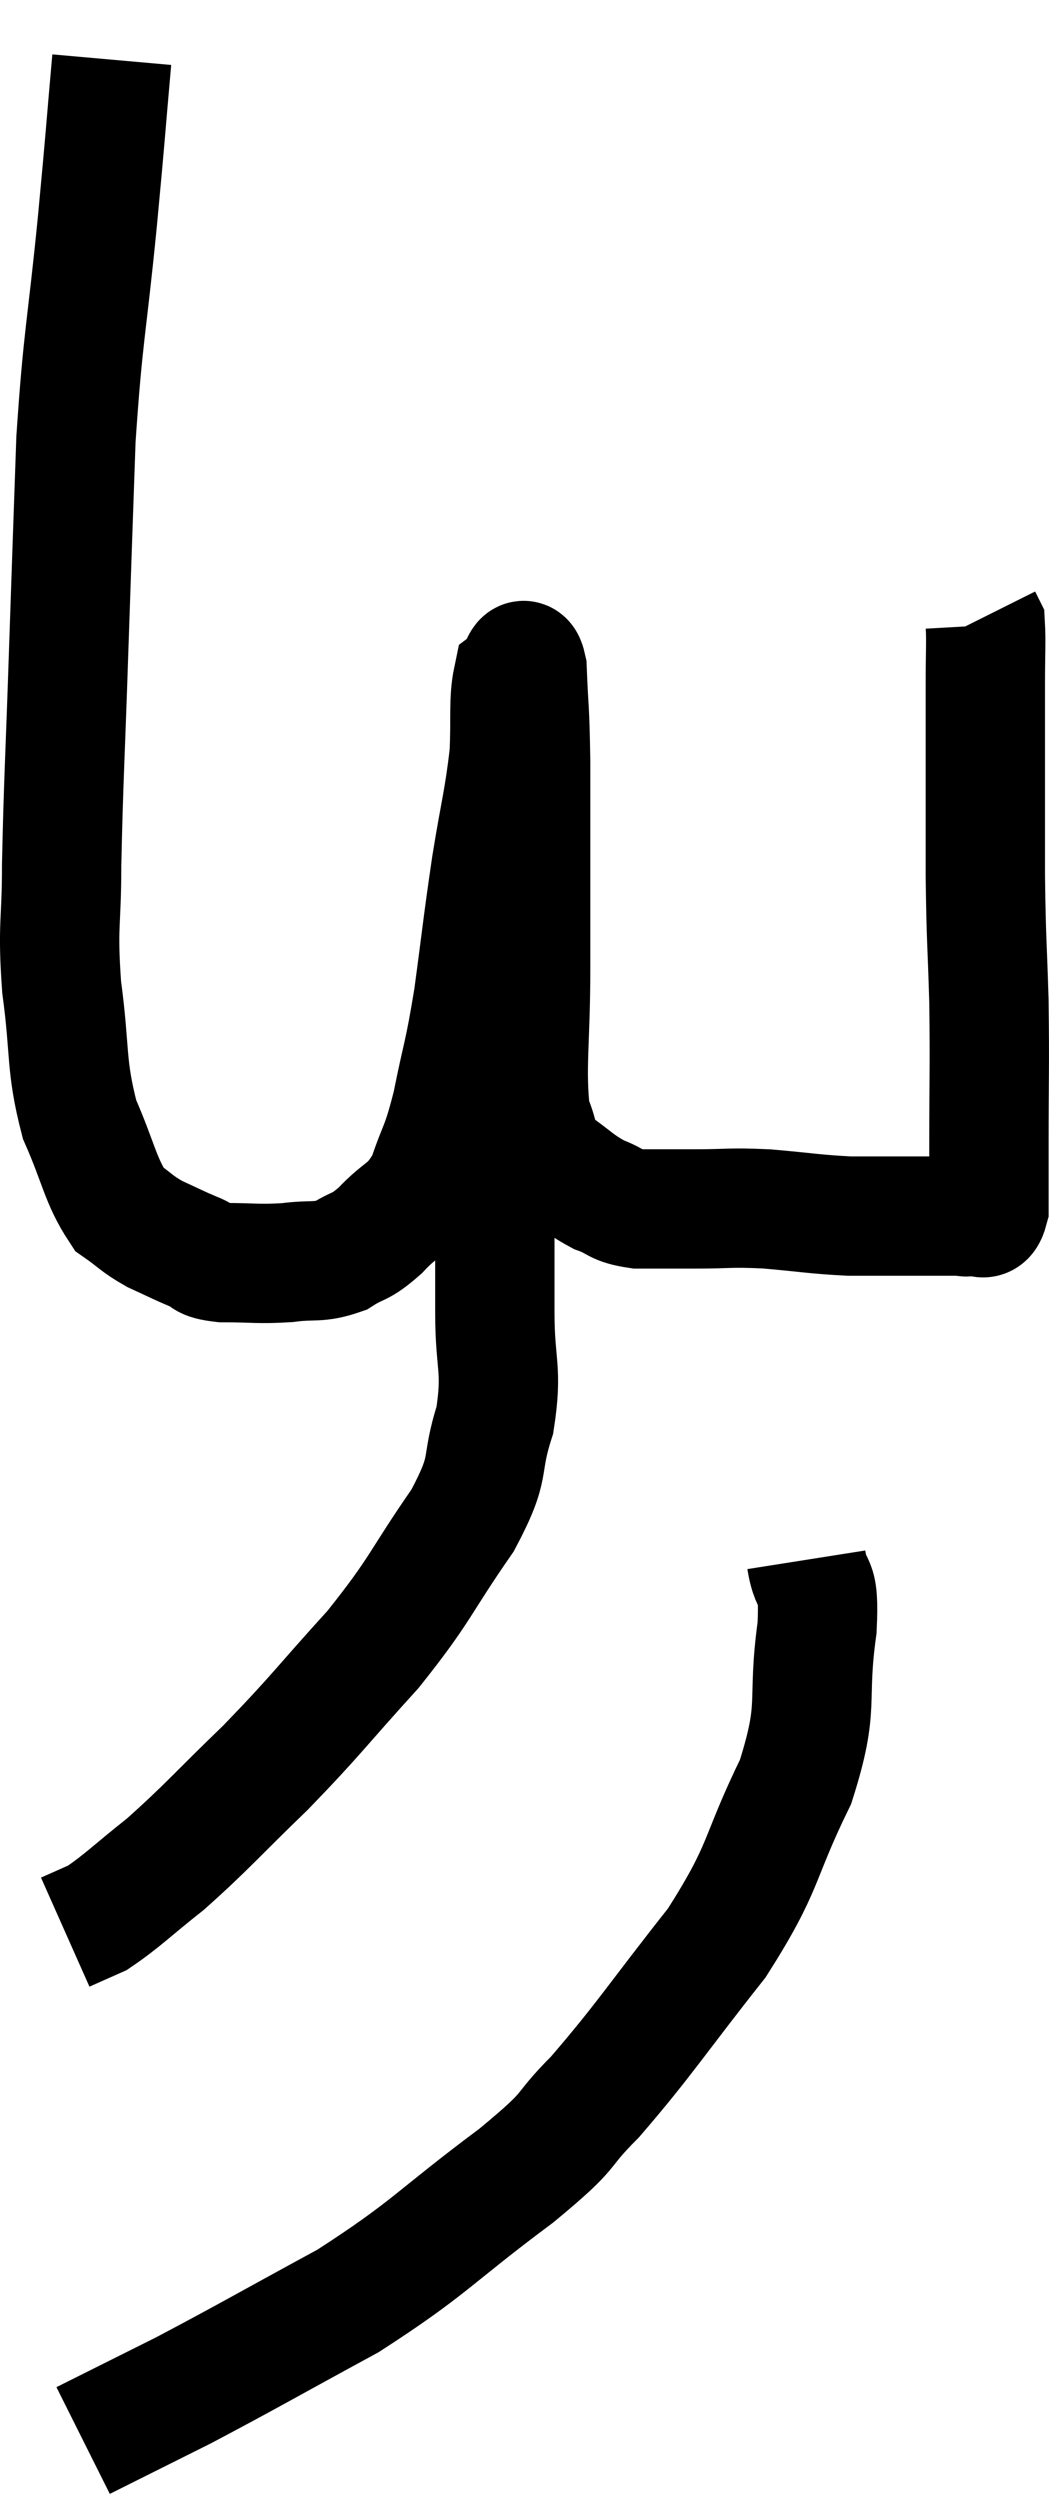 <svg xmlns="http://www.w3.org/2000/svg" viewBox="12.107 2.78 17.58 41.9" width="17.58" height="41.9"><path d="M 13.98 3.78 C 13.86 5.13, 13.89 4.89, 13.74 6.48 C 13.56 8.31, 13.5 8.355, 13.38 10.14 C 13.32 11.88, 13.32 11.835, 13.26 13.62 C 13.2 15.45, 13.17 15.855, 13.14 17.28 C 13.14 18.3, 13.065 18.255, 13.14 19.32 C 13.29 20.43, 13.2 20.61, 13.44 21.54 C 13.77 22.29, 13.785 22.56, 14.1 23.04 C 14.4 23.25, 14.385 23.28, 14.7 23.46 C 15.03 23.61, 15.075 23.64, 15.36 23.76 C 15.6 23.85, 15.45 23.895, 15.84 23.94 C 16.38 23.94, 16.425 23.97, 16.92 23.94 C 17.37 23.88, 17.43 23.955, 17.82 23.82 C 18.15 23.61, 18.12 23.715, 18.48 23.4 C 18.87 22.98, 18.96 23.085, 19.26 22.56 C 19.47 21.93, 19.485 22.065, 19.68 21.3 C 19.86 20.4, 19.875 20.505, 20.04 19.5 C 20.19 18.39, 20.19 18.3, 20.34 17.28 C 20.49 16.35, 20.55 16.2, 20.64 15.42 C 20.67 14.79, 20.625 14.52, 20.7 14.16 C 20.82 14.07, 20.865 13.635, 20.94 13.98 C 20.97 14.76, 20.985 14.58, 21 15.54 C 21 16.68, 21 16.95, 21 17.82 C 21 18.42, 21 18.105, 21 19.02 C 21 20.25, 20.91 20.67, 21 21.48 C 21.18 21.87, 21.075 21.93, 21.36 22.26 C 21.75 22.53, 21.78 22.605, 22.14 22.8 C 22.47 22.92, 22.395 22.98, 22.8 23.04 C 23.28 23.04, 23.22 23.04, 23.76 23.04 C 24.36 23.04, 24.315 23.01, 24.96 23.04 C 25.65 23.1, 25.755 23.13, 26.34 23.16 C 26.82 23.16, 26.91 23.16, 27.3 23.16 C 27.6 23.16, 27.675 23.16, 27.9 23.16 C 28.05 23.16, 28.08 23.16, 28.2 23.16 C 28.29 23.16, 28.26 23.19, 28.38 23.16 C 28.53 23.1, 28.605 23.325, 28.68 23.04 C 28.68 22.53, 28.68 22.89, 28.68 22.02 C 28.68 20.79, 28.695 20.7, 28.68 19.56 C 28.65 18.51, 28.635 18.615, 28.62 17.46 C 28.62 16.2, 28.62 15.75, 28.62 14.94 C 28.62 14.58, 28.62 14.64, 28.62 14.22 C 28.62 13.74, 28.635 13.53, 28.62 13.26 C 28.59 13.2, 28.575 13.17, 28.56 13.14 L 28.56 13.14" fill="none" stroke="black" stroke-width="2"></path><path d="M 20.4 21.18 C 20.4 21.75, 20.4 21.78, 20.4 22.32 C 20.4 22.83, 20.4 22.725, 20.4 23.34 C 20.4 24.06, 20.4 23.97, 20.4 24.78 C 20.4 25.68, 20.535 25.71, 20.4 26.58 C 20.13 27.42, 20.37 27.3, 19.86 28.26 C 19.11 29.34, 19.185 29.385, 18.36 30.42 C 17.46 31.41, 17.43 31.5, 16.56 32.4 C 15.72 33.21, 15.585 33.39, 14.88 34.02 C 14.31 34.47, 14.16 34.635, 13.74 34.92 C 13.47 35.04, 13.335 35.1, 13.2 35.16 L 13.2 35.16" fill="none" stroke="black" stroke-width="2"></path><path d="M 25.62 28.92 C 25.71 29.49, 25.845 29.13, 25.8 30.06 C 25.62 31.35, 25.86 31.32, 25.44 32.64 C 24.78 33.99, 24.96 34.02, 24.12 35.34 C 23.1 36.63, 22.92 36.945, 22.08 37.92 C 21.42 38.58, 21.795 38.385, 20.76 39.24 C 19.35 40.29, 19.335 40.44, 17.94 41.34 C 16.56 42.09, 16.26 42.27, 15.18 42.84 C 14.4 43.23, 14.04 43.41, 13.62 43.62 L 13.5 43.68" fill="none" stroke="black" stroke-width="2"></path></svg>